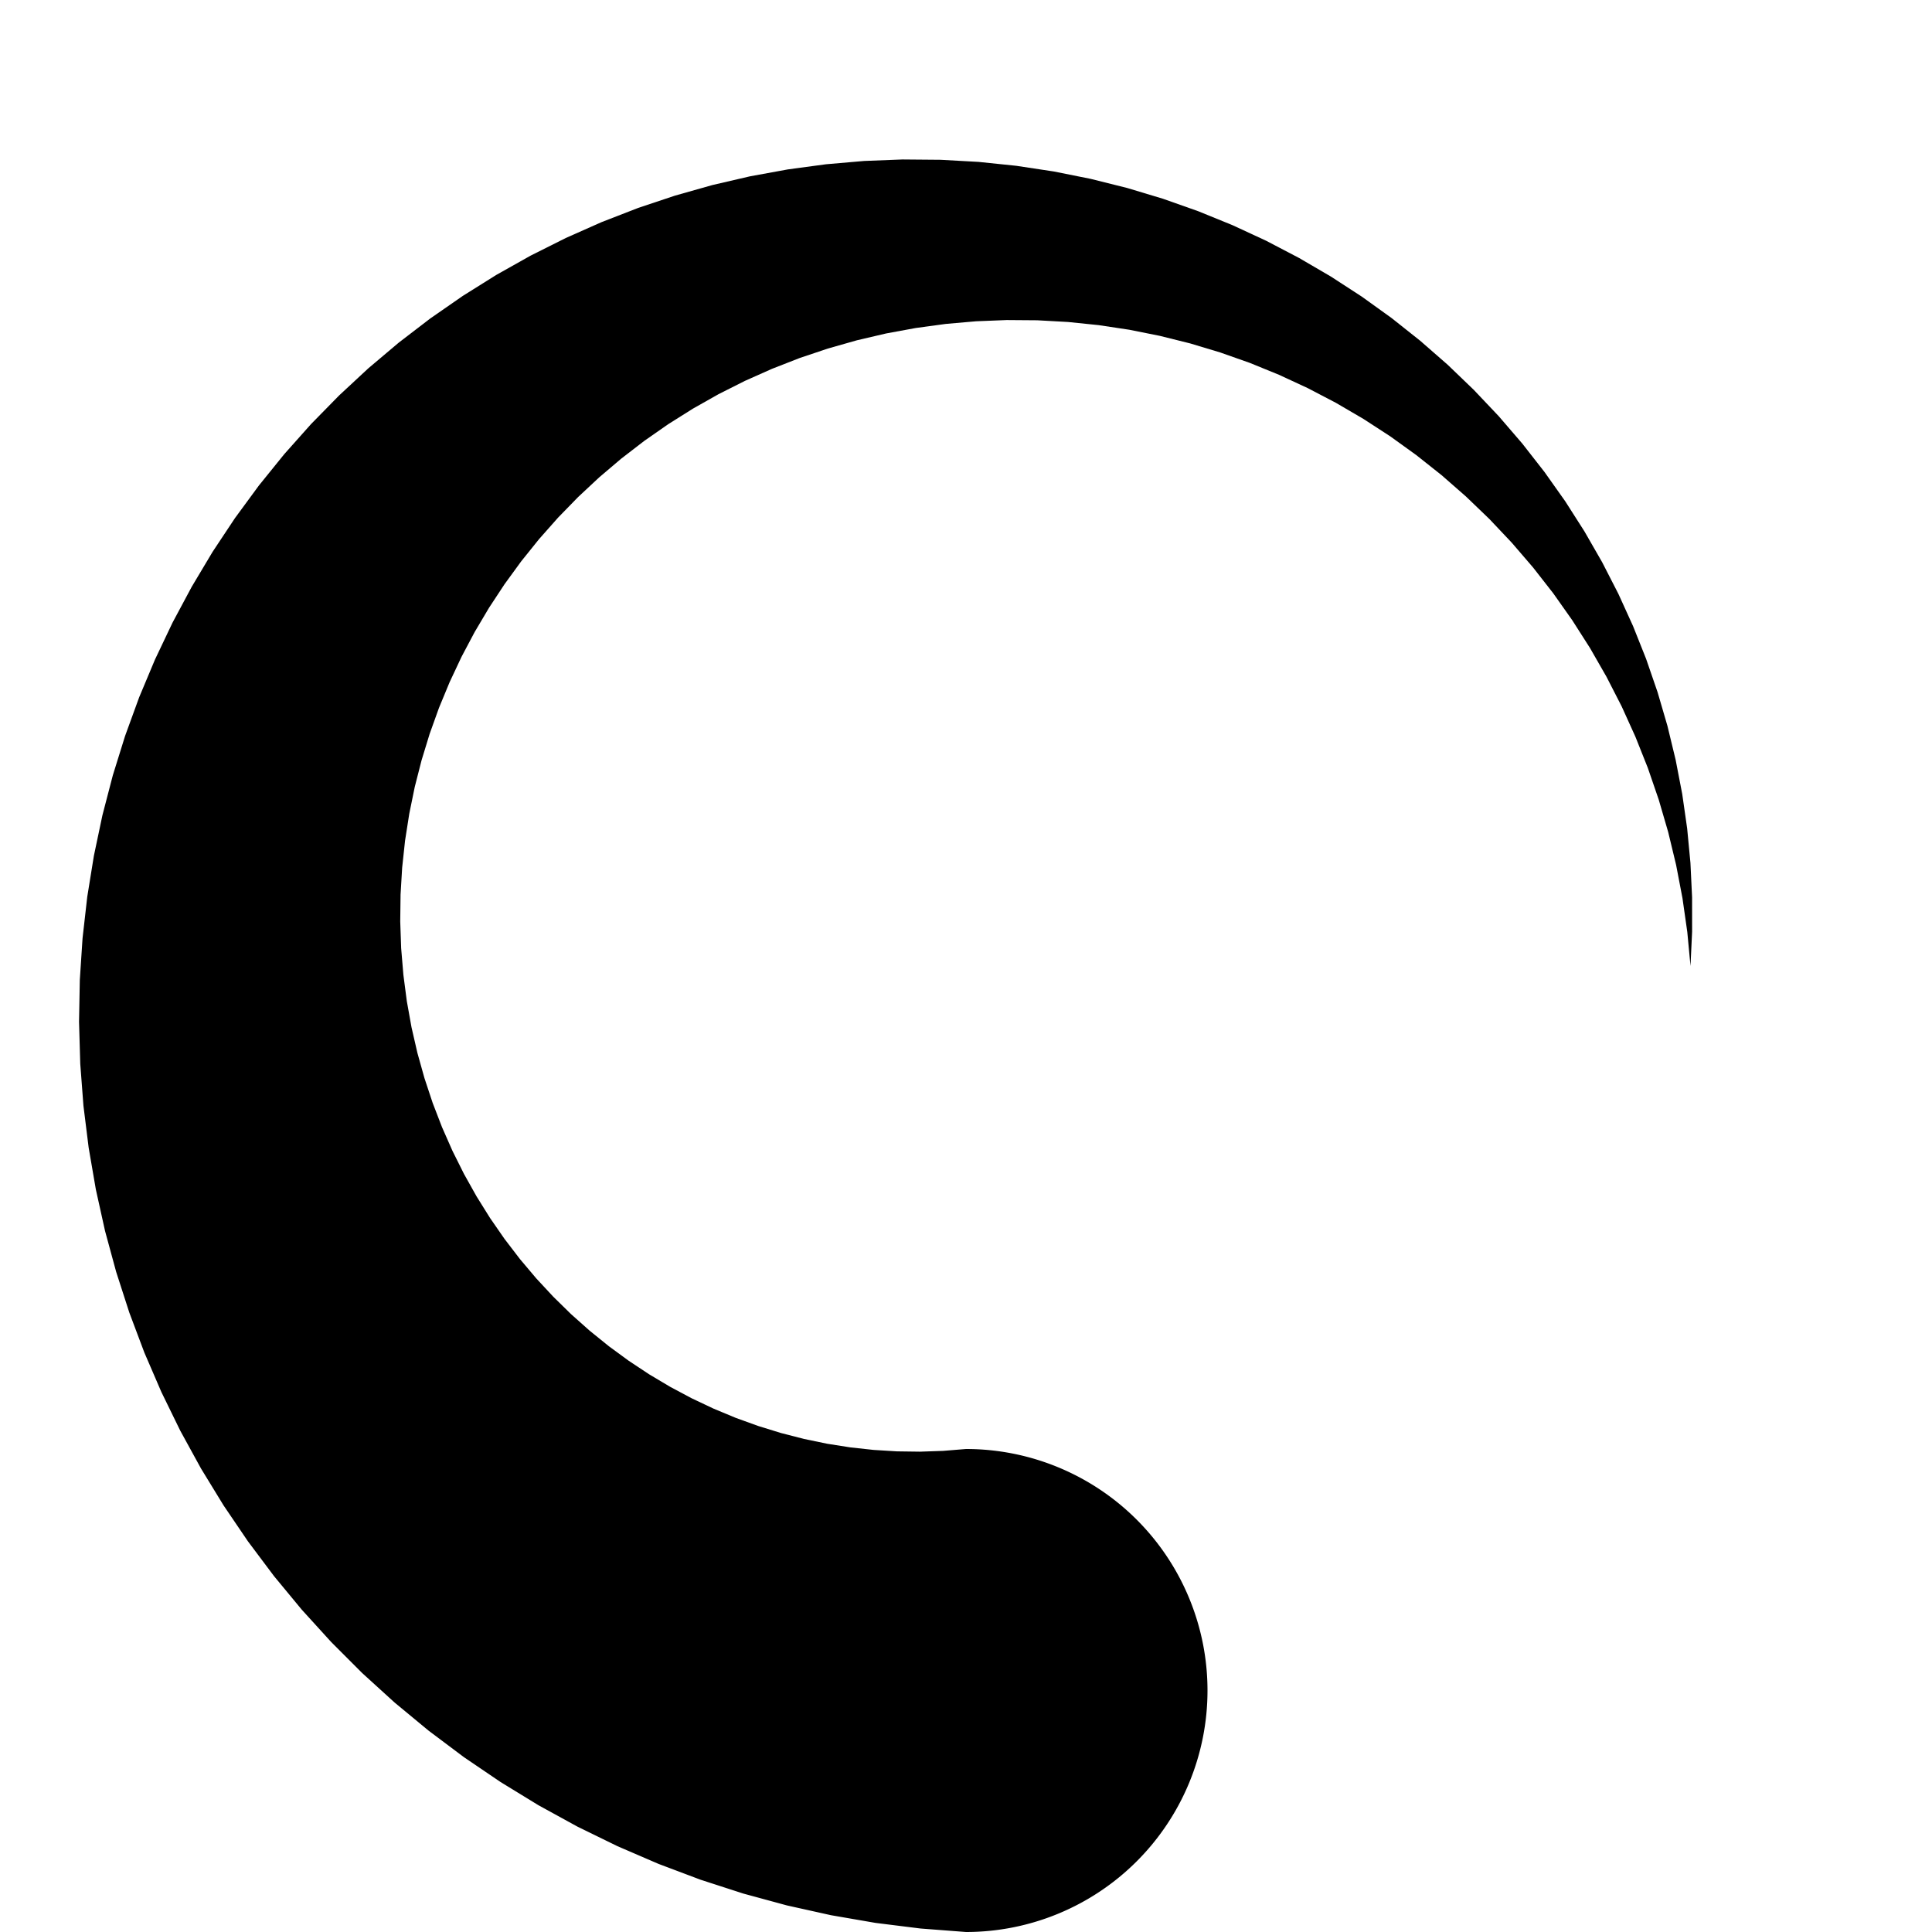 <?xml version="1.0" encoding="UTF-8"?>
<svg xmlns="http://www.w3.org/2000/svg" width="100" height="100" viewBox="0 0 100 100">
	<path d="M 50.0 75.0 A 12.5 12.5 0 0 1 50.0 100 L 50.0 100.0 L 47.651 99.82 L 45.318 99.529 L 43.008 99.13 L 40.725 98.623 L 38.474 98.011 L 36.26 97.294 L 34.088 96.476 L 31.962 95.559 L 29.887 94.545 L 27.868 93.437 L 25.908 92.237 L 24.012 90.95 L 22.184 89.578 L 20.427 88.125 L 18.745 86.595 L 17.142 84.99 L 15.62 83.317 L 14.182 81.578 L 12.832 79.777 L 11.572 77.92 L 10.404 76.01 L 9.33 74.052 L 8.353 72.051 L 7.473 70.012 L 6.693 67.938 L 6.014 65.836 L 5.436 63.71 L 4.961 61.564 L 4.589 59.404 L 4.319 57.235 L 4.154 55.061 L 4.091 52.888 L 4.131 50.721 L 4.273 48.563 L 4.516 46.42 L 4.859 44.297 L 5.301 42.199 L 5.84 40.129 L 6.474 38.093 L 7.202 36.094 L 8.022 34.138 L 8.93 32.228 L 9.926 30.368 L 11.004 28.562 L 12.164 26.814 L 13.402 25.128 L 14.714 23.506 L 16.097 21.953 L 17.549 20.472 L 19.064 19.064 L 20.64 17.734 L 22.272 16.483 L 23.957 15.314 L 25.69 14.229 L 27.467 13.23 L 29.285 12.319 L 31.138 11.497 L 33.022 10.766 L 34.933 10.127 L 36.867 9.58 L 38.818 9.127 L 40.783 8.768 L 42.757 8.502 L 44.736 8.331 L 46.715 8.254 L 48.689 8.271 L 50.654 8.38 L 52.606 8.582 L 54.54 8.875 L 56.453 9.258 L 58.34 9.729 L 60.196 10.288 L 62.019 10.932 L 63.804 11.659 L 65.547 12.467 L 67.244 13.355 L 68.893 14.318 L 70.489 15.355 L 72.03 16.463 L 73.511 17.639 L 74.932 18.88 L 76.287 20.183 L 77.576 21.544 L 78.794 22.96 L 79.941 24.428 L 81.014 25.943 L 82.01 27.503 L 82.929 29.103 L 83.768 30.739 L 84.527 32.408 L 85.203 34.105 L 85.796 35.827 L 86.306 37.57 L 86.731 39.329 L 87.072 41.1 L 87.327 42.88 L 87.497 44.663 L 87.582 46.447 L 87.583 48.228 L 87.5 50 L 87.334 48.239 L 87.085 46.494 L 86.755 44.769 L 86.345 43.067 L 85.856 41.392 L 85.291 39.747 L 84.65 38.137 L 83.937 36.563 L 83.152 35.031 L 82.299 33.543 L 81.379 32.102 L 80.396 30.71 L 79.351 29.372 L 78.248 28.089 L 77.089 26.863 L 75.878 25.699 L 74.618 24.596 L 73.311 23.559 L 71.962 22.587 L 70.572 21.684 L 69.147 20.851 L 67.689 20.089 L 66.202 19.4 L 64.689 18.783 L 63.155 18.242 L 61.602 17.775 L 60.034 17.384 L 58.455 17.068 L 56.869 16.829 L 55.28 16.666 L 53.69 16.578 L 52.103 16.566 L 50.524 16.629 L 48.956 16.766 L 47.401 16.977 L 45.864 17.26 L 44.348 17.615 L 42.856 18.039 L 41.391 18.531 L 39.957 19.091 L 38.556 19.715 L 37.192 20.402 L 35.867 21.151 L 34.584 21.958 L 33.345 22.822 L 32.154 23.74 L 31.012 24.71 L 29.921 25.729 L 28.884 26.794 L 27.903 27.903 L 26.979 29.052 L 26.114 30.24 L 25.31 31.462 L 24.567 32.716 L 23.888 33.998 L 23.273 35.307 L 22.722 36.637 L 22.238 37.986 L 21.82 39.352 L 21.468 40.729 L 21.184 42.117 L 20.966 43.51 L 20.816 44.907 L 20.733 46.303 L 20.716 47.695 L 20.764 49.081 L 20.879 50.457 L 21.057 51.821 L 21.299 53.169 L 21.604 54.497 L 21.97 55.805 L 22.395 57.088 L 22.879 58.343 L 23.42 59.569 L 24.016 60.763 L 24.665 61.922 L 25.365 63.044 L 26.114 64.126 L 26.911 65.167 L 27.752 66.164 L 28.636 67.116 L 29.559 68.021 L 30.521 68.877 L 31.517 69.682 L 32.546 70.436 L 33.605 71.137 L 34.69 71.783 L 35.801 72.375 L 36.932 72.91 L 38.083 73.389 L 39.249 73.81 L 40.429 74.174 L 41.619 74.48 L 42.816 74.728 L 44.018 74.917 L 45.222 75.048 L 46.425 75.122 L 47.624 75.138 L 48.816 75.097" fill="black"></path>
</svg>